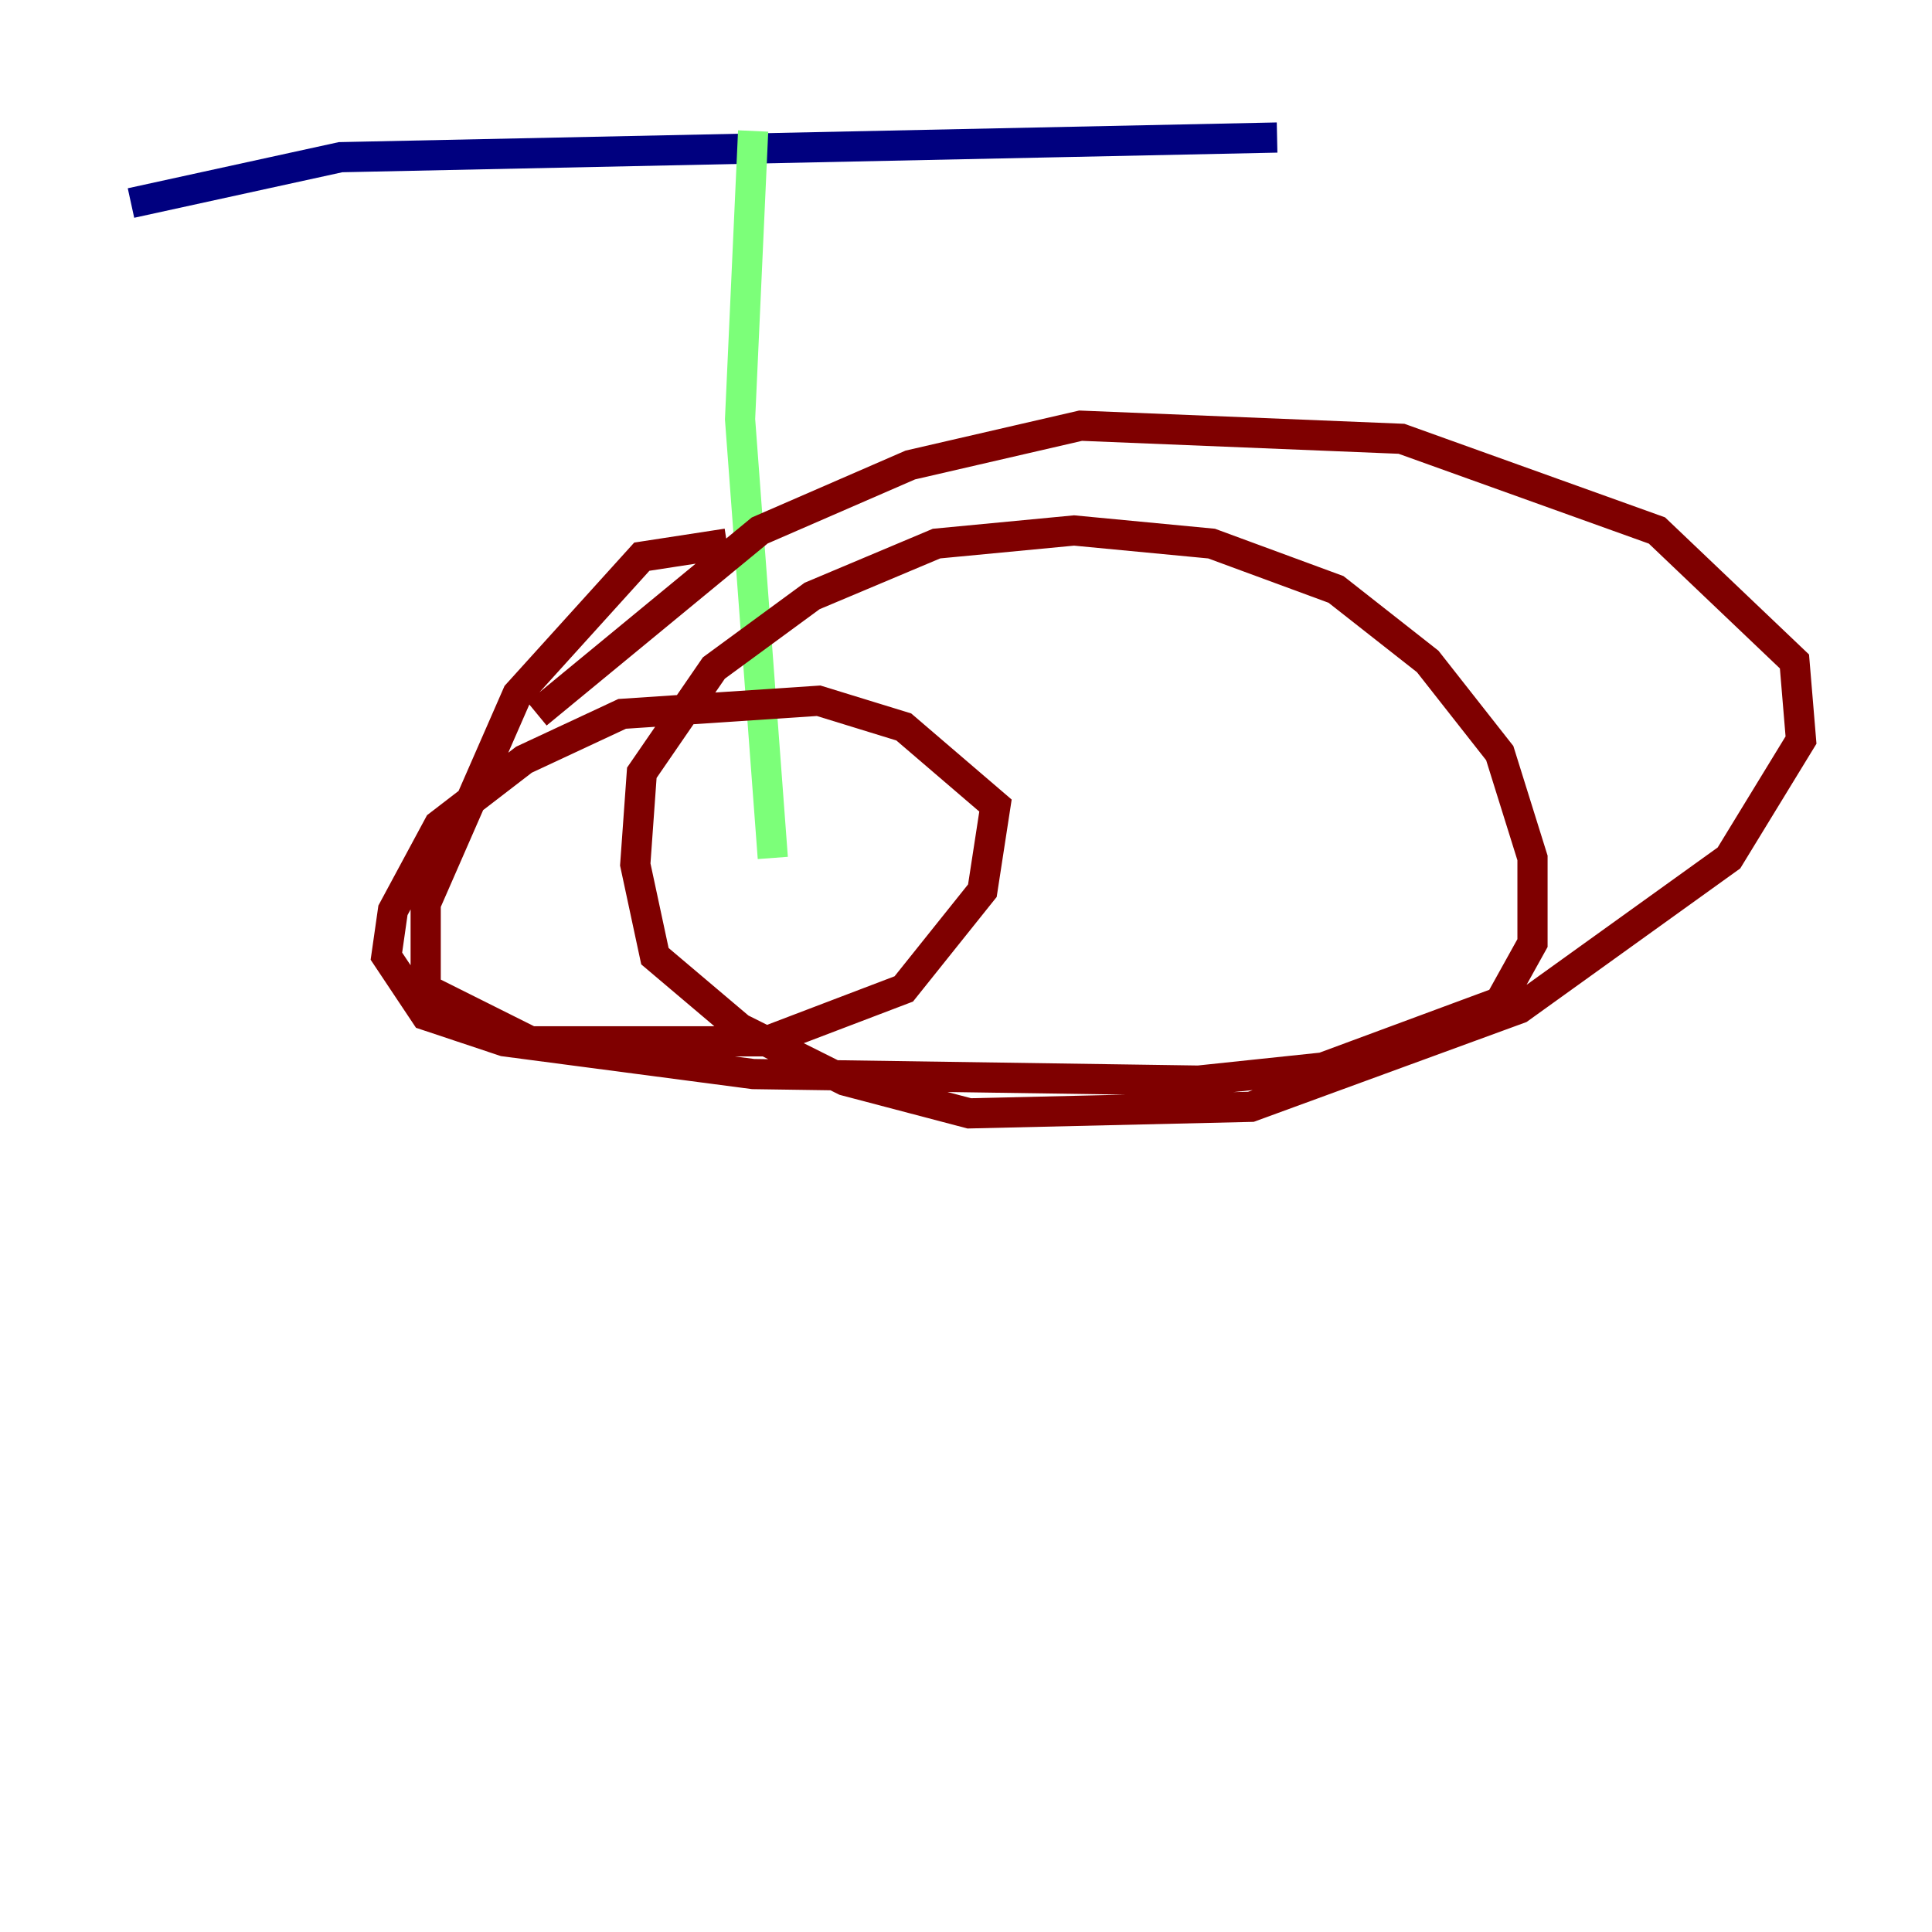 <?xml version="1.0" encoding="utf-8" ?>
<svg baseProfile="tiny" height="128" version="1.2" viewBox="0,0,128,128" width="128" xmlns="http://www.w3.org/2000/svg" xmlns:ev="http://www.w3.org/2001/xml-events" xmlns:xlink="http://www.w3.org/1999/xlink"><defs /><polyline fill="none" points="84.61,9.112 22.563,10.414 8.678,13.451" stroke="#00007f" stroke-width="2" /><polyline fill="none" points="49.898,8.678 49.031,27.77 51.2,56.841" stroke="#7cff79" stroke-width="2" /><polyline fill="none" points="48.163,36.014 42.522,36.881 34.278,45.993 28.203,59.878 28.203,65.519 35.146,68.99 50.766,68.99 59.878,65.519 65.085,59.01 65.953,53.37 59.878,48.163 54.237,46.427 41.22,47.295 34.712,50.332 29.071,54.671 26.034,60.312 25.6,63.349 28.203,67.254 33.41,68.99 49.898,71.159 79.403,71.593 87.647,70.725 99.363,66.386 101.532,62.481 101.532,56.841 99.363,49.898 94.59,43.824 88.515,39.051 80.271,36.014 71.159,35.146 62.047,36.014 53.803,39.485 47.295,44.258 42.522,51.2 42.088,57.275 43.39,63.349 49.031,68.122 55.973,71.593 64.217,73.763 82.875,73.329 100.664,66.82 114.549,56.841 119.322,49.031 118.888,43.824 109.776,35.146 92.854,29.071 71.593,28.203 60.312,30.807 50.332,35.146 35.58,47.295" stroke="#7f0000" stroke-width="2" /></svg>